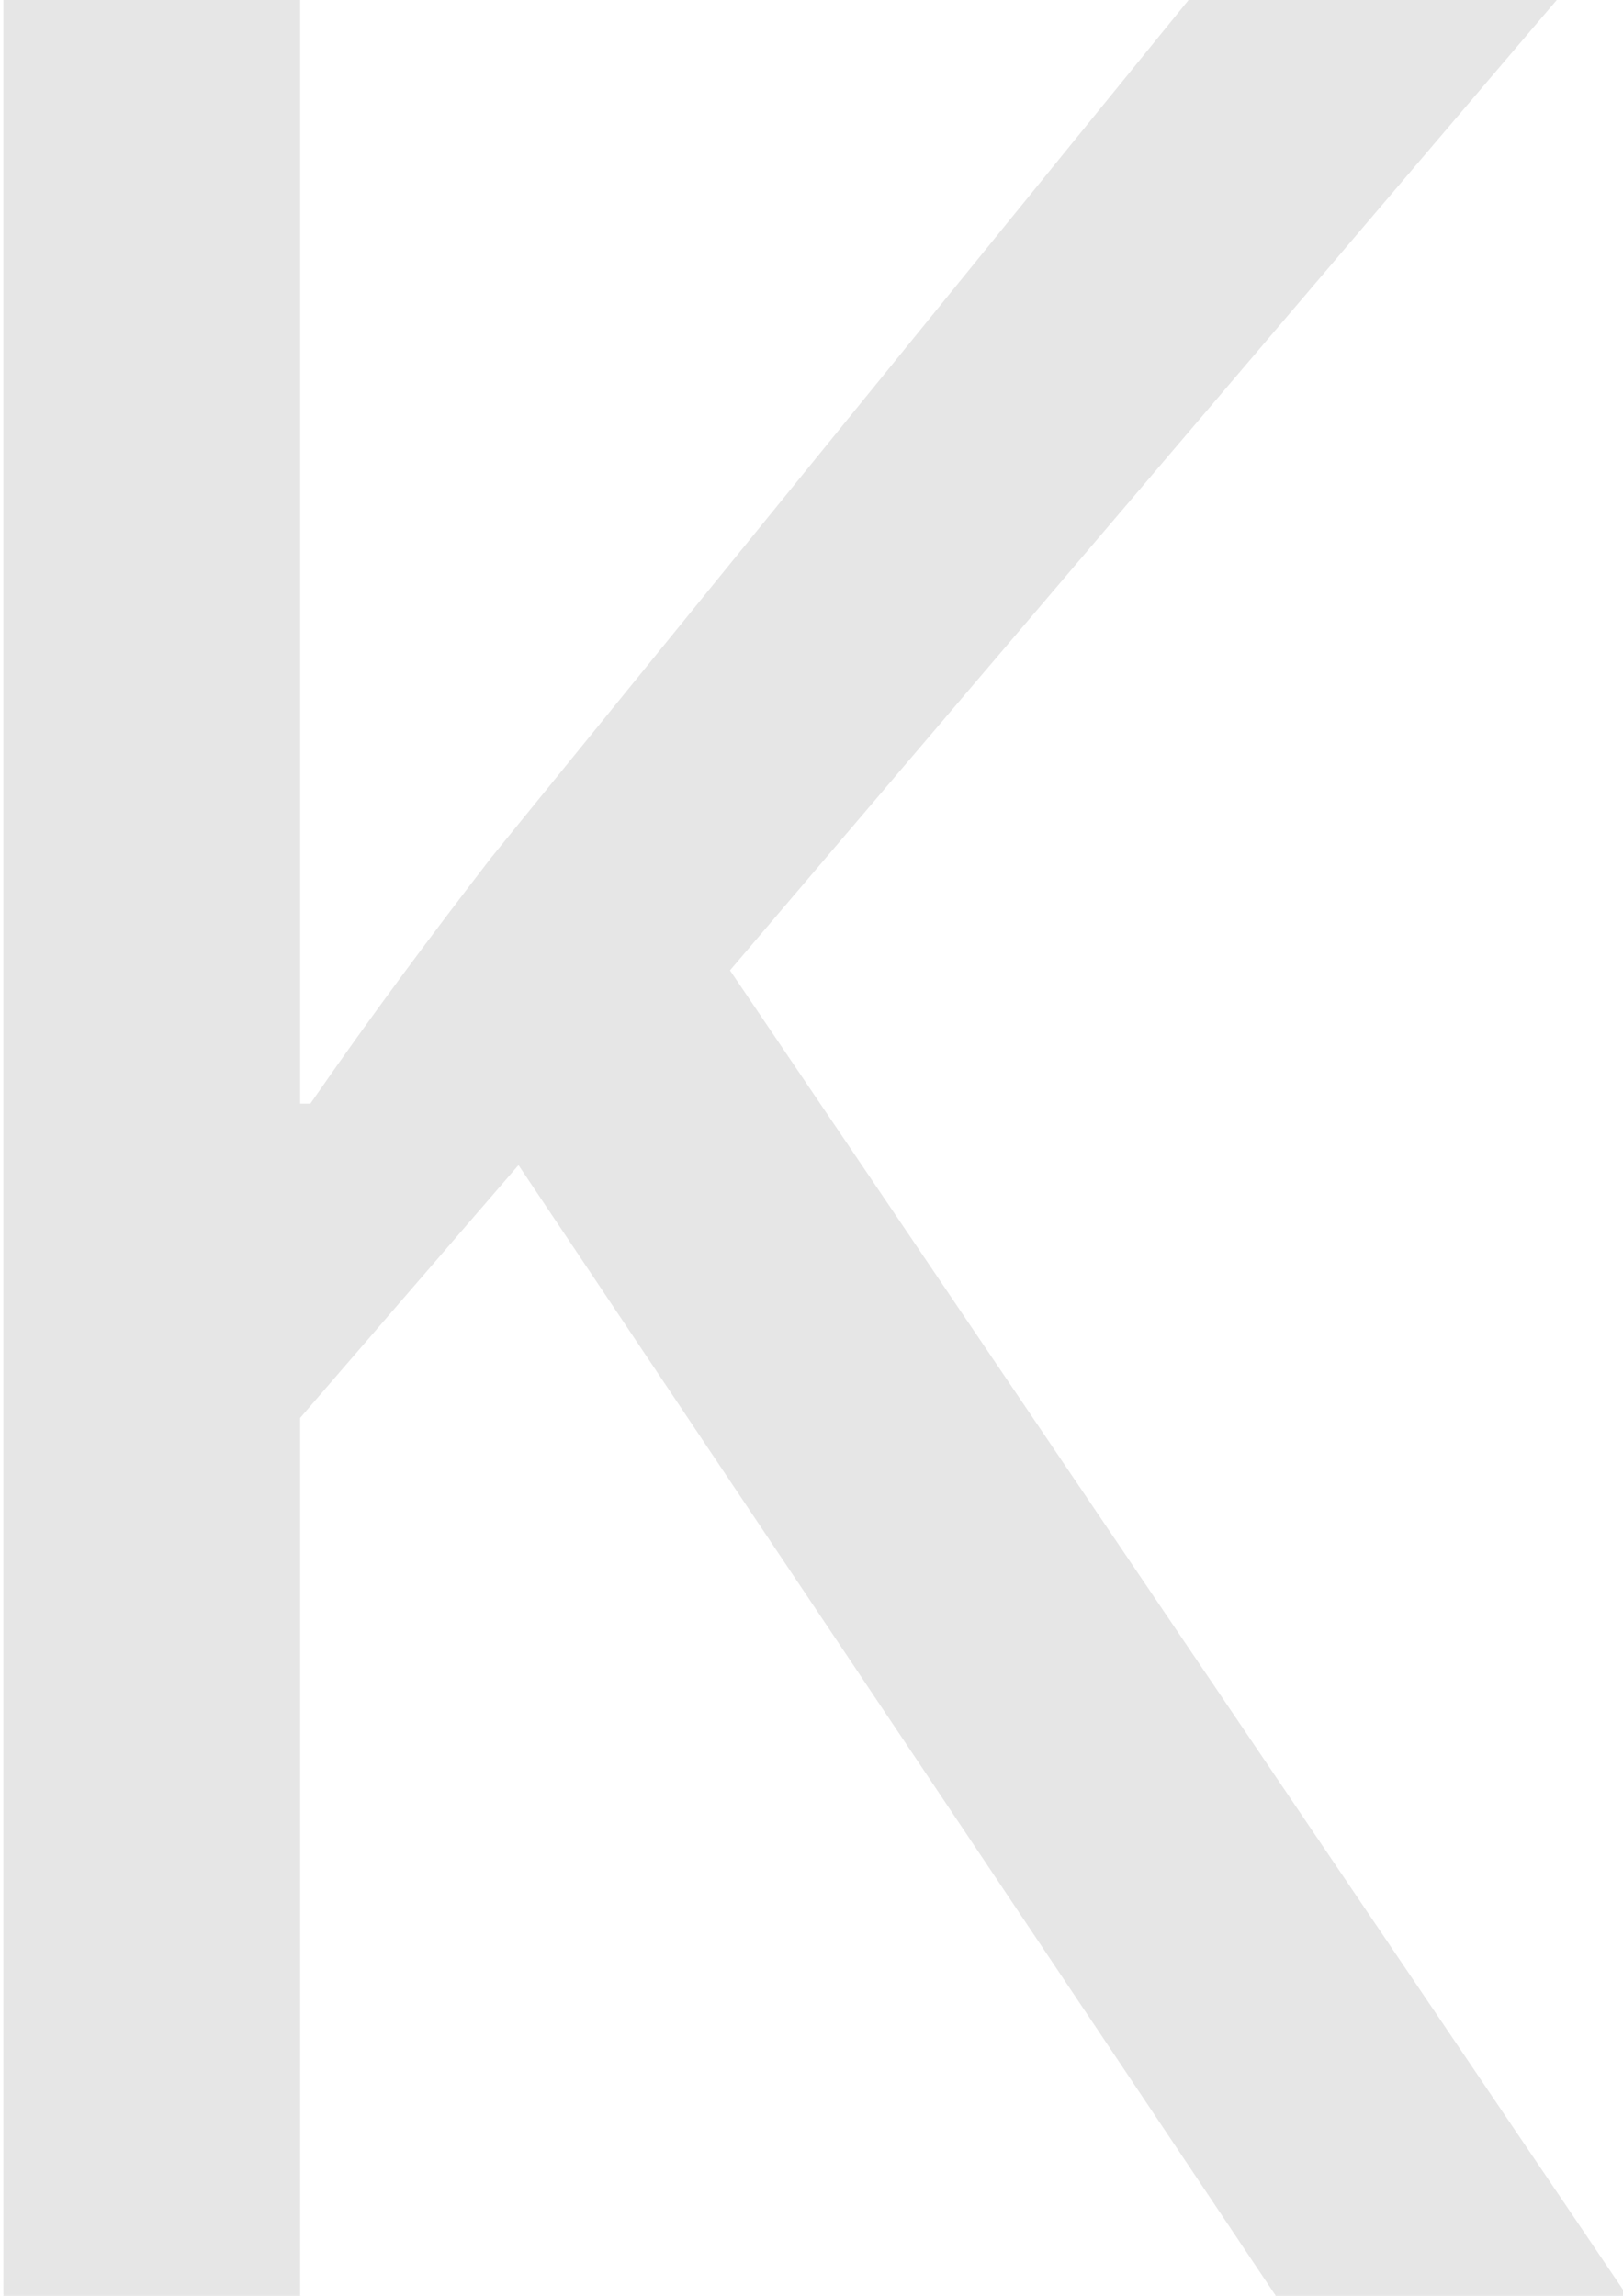 <?xml version="1.0" encoding="UTF-8"?>
<svg id="Layer1" xmlns="http://www.w3.org/2000/svg" viewBox="0 0 595.28 841.89">
  <defs>
    <style>
      .cls-1 {
        fill: #e6e6e6;
      }
    </style>
  </defs>
  <path class="cls-1" d="m1.24-2.41h108.85v407.12h3.75c22.52-32.57,45.04-62.63,66.31-90.19L437.9-2.41h135.13l-305.29,358.26,329.06,486.04h-128.87L190.17,427.26l-80.08,92.7v321.94H1.24V-2.41Z"/>
</svg>